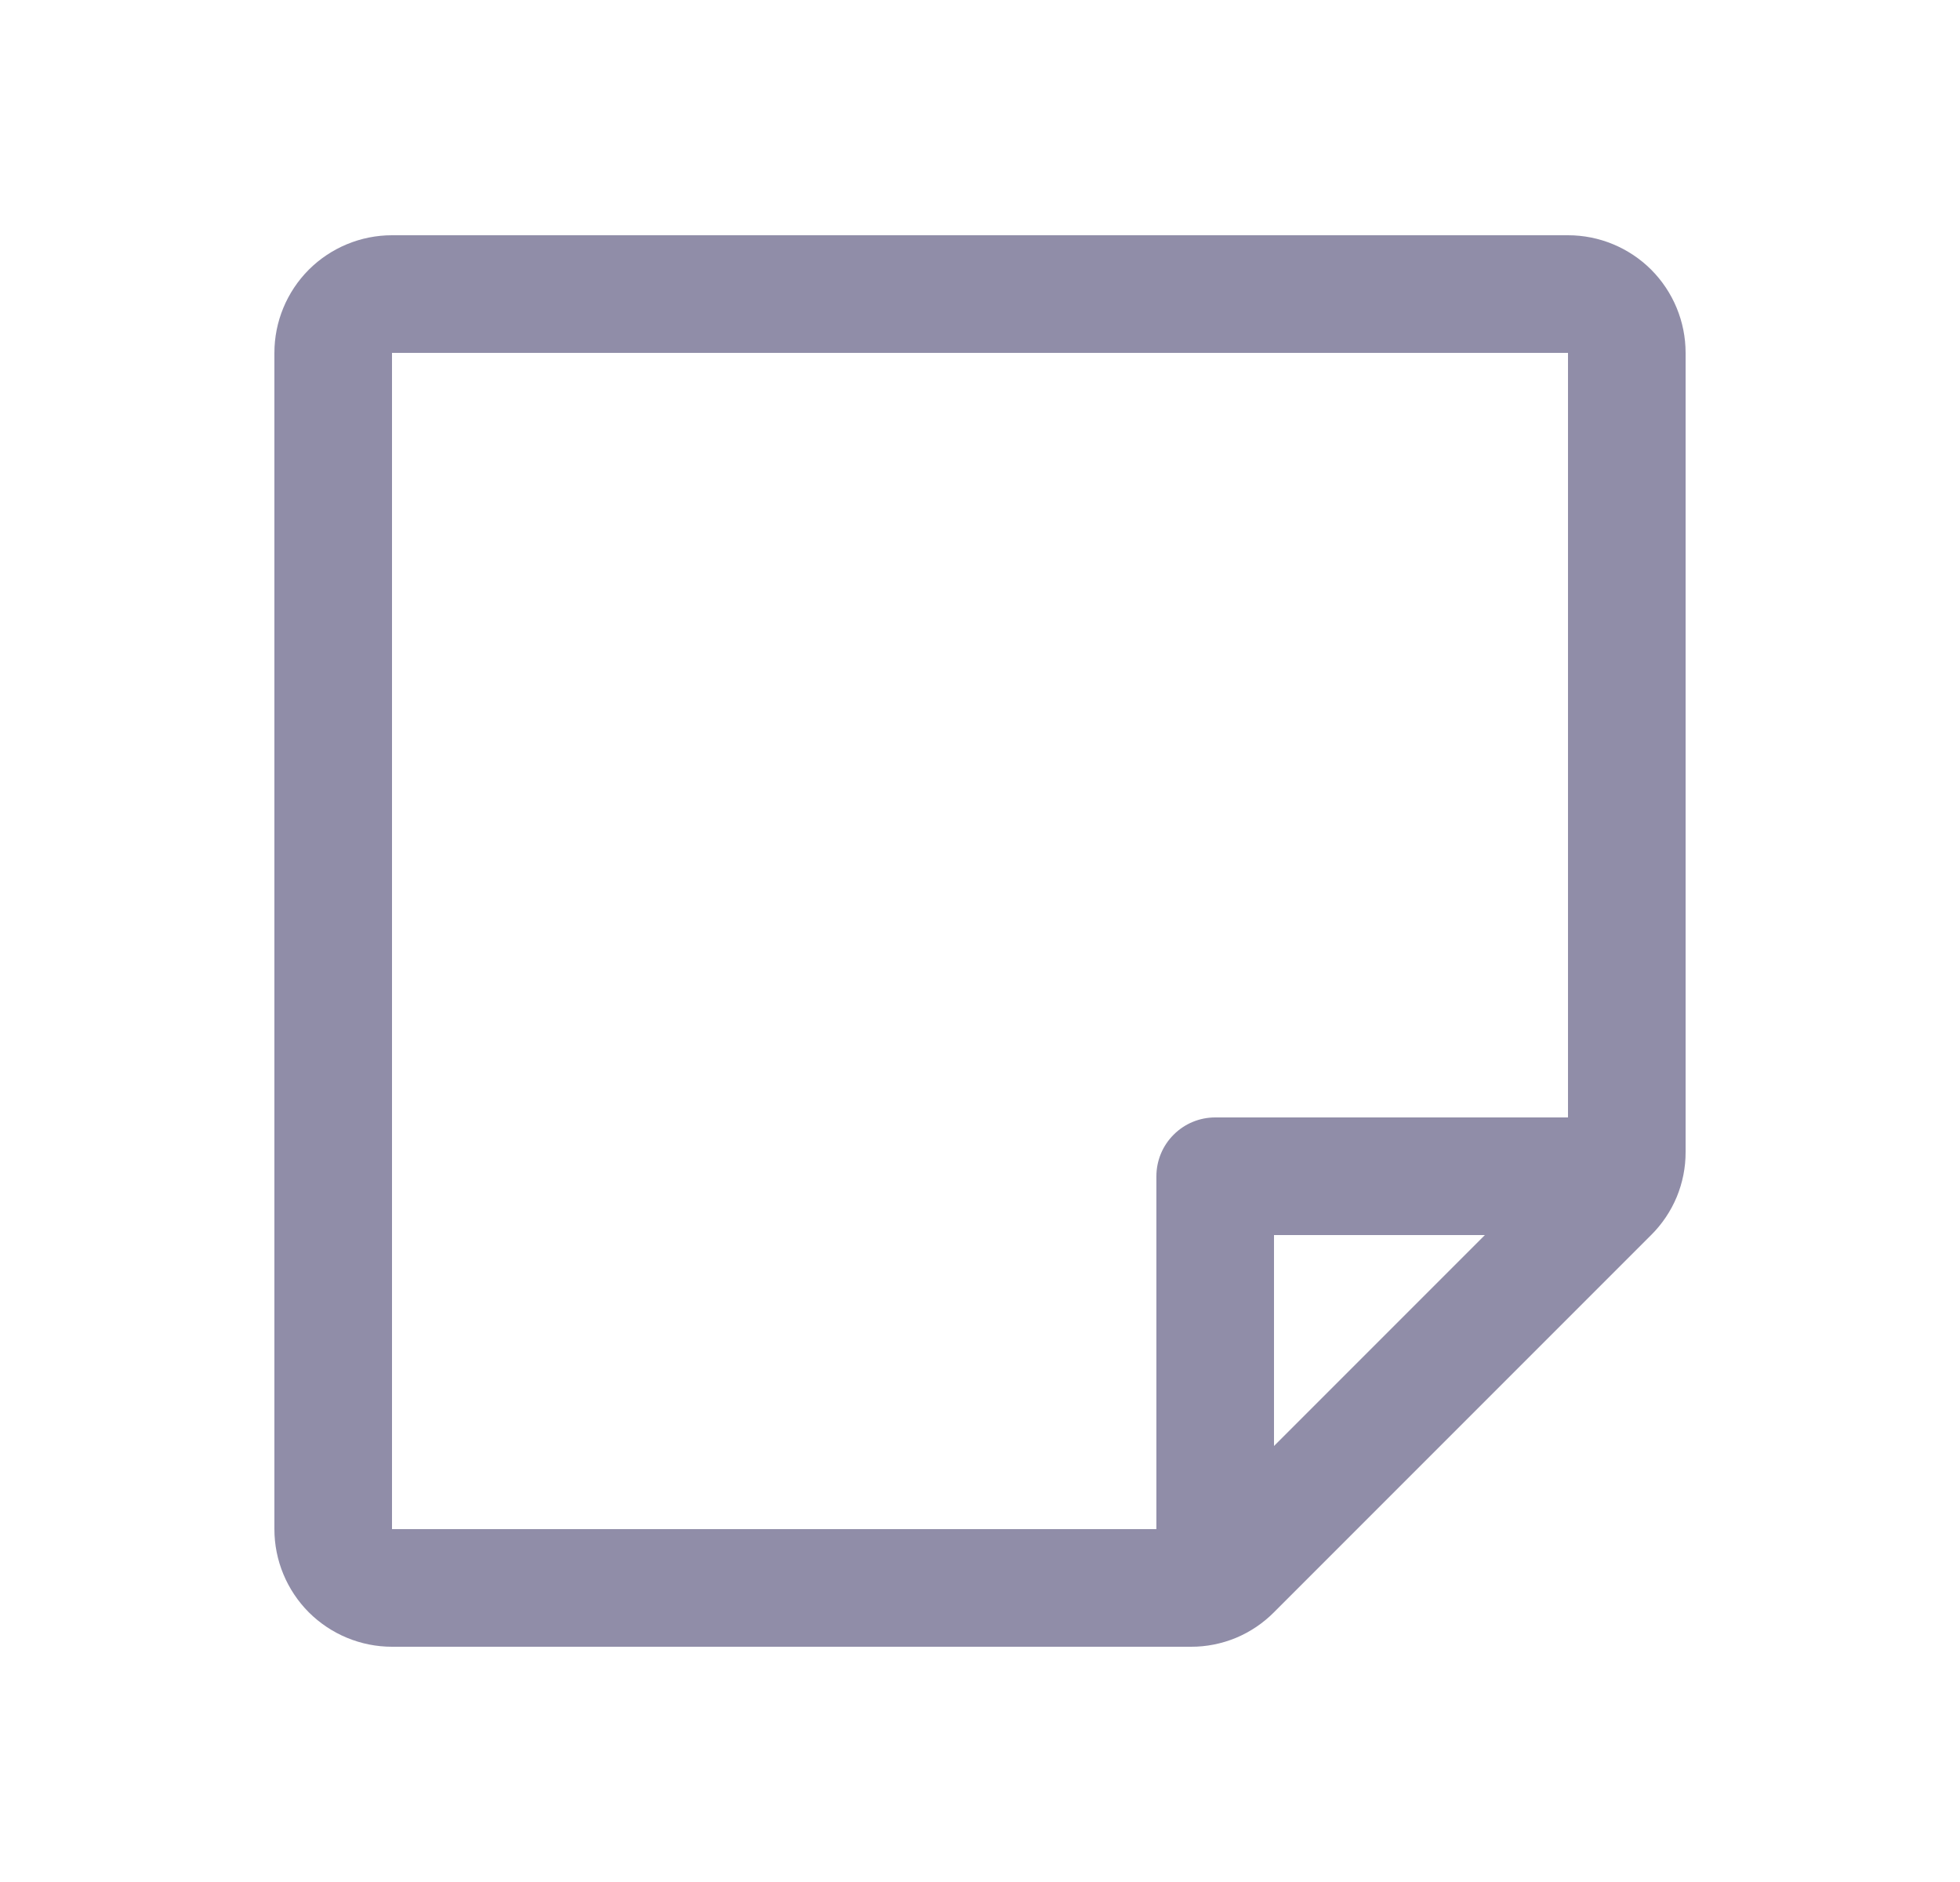 <svg width="25" height="24" viewBox="0 0 25 24" fill="none" xmlns="http://www.w3.org/2000/svg">
<path d="M20 3H5C4.602 3 4.221 3.158 3.939 3.439C3.658 3.721 3.5 4.102 3.5 4.5V19.5C3.5 19.898 3.658 20.279 3.939 20.561C4.221 20.842 4.602 21 5 21H15.19C15.387 21.001 15.582 20.962 15.764 20.887C15.946 20.811 16.111 20.7 16.25 20.56L21.06 15.75C21.2 15.611 21.311 15.446 21.387 15.264C21.462 15.082 21.501 14.887 21.5 14.69V4.5C21.5 4.102 21.342 3.721 21.061 3.439C20.779 3.158 20.398 3 20 3ZM5 4.5H20V14.25H15.5C15.301 14.25 15.11 14.329 14.97 14.47C14.829 14.61 14.75 14.801 14.75 15V19.5H5V4.5ZM18.94 15.75L16.25 18.44V15.75H18.94Z" fill="#908DA8"/>
</svg>
